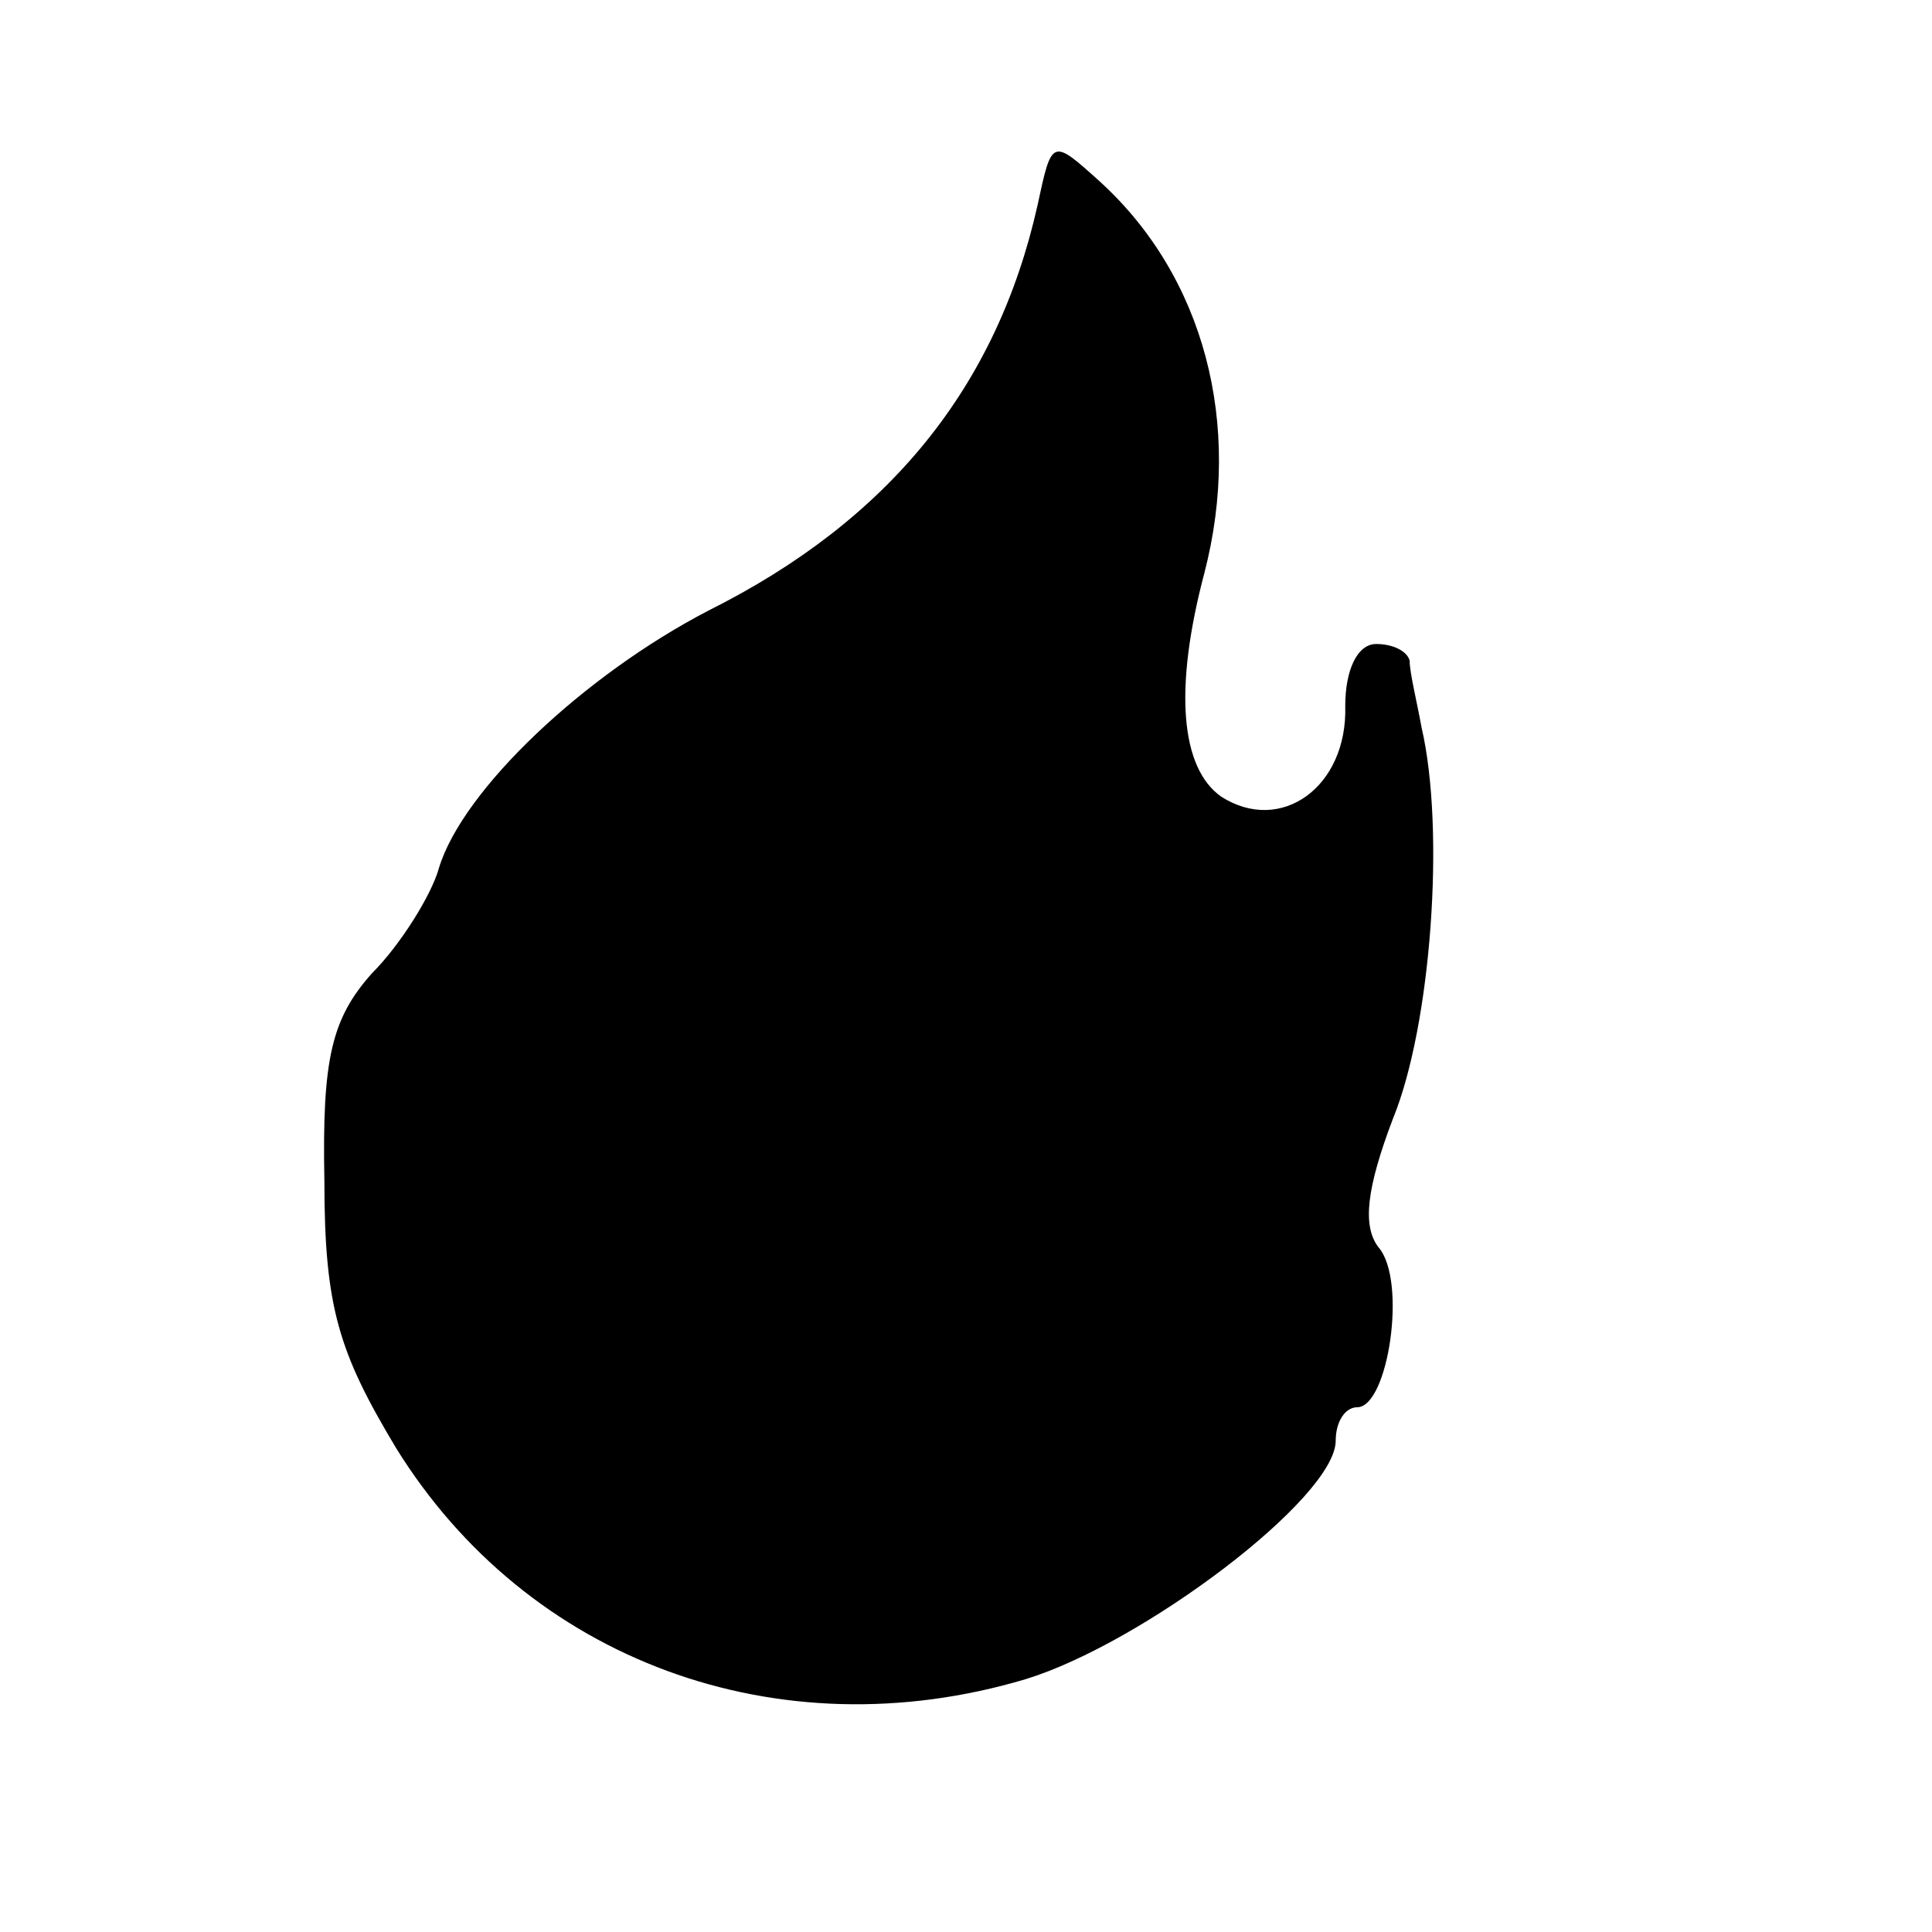 <?xml version="1.0" standalone="no"?>
<!DOCTYPE svg PUBLIC "-//W3C//DTD SVG 20010904//EN"
 "http://www.w3.org/TR/2001/REC-SVG-20010904/DTD/svg10.dtd">
<svg version="1.0" xmlns="http://www.w3.org/2000/svg"
 width="81pt" height="81pt" viewBox="0 0 81 81"
 preserveAspectRatio="xMidYMid meet">
<g transform="translate(0,81) scale(0.1,-0.1)"
fill="#000000" stroke="none">
<path d="M435 724 c-17 -76 -62 -132 -138 -170 -52 -27 -103 -75 -113 -108 -3
-11 -16 -32 -28 -44 -17 -19 -21 -36 -20 -87 0 -53 6 -72 30 -112 55 -89 160
-128 264 -97 49 15 130 76 130 100 0 8 4 14 9 14 13 0 21 53 9 67 -7 9 -5 25
6 54 16 39 22 121 12 164 -2 11 -5 23 -5 28 -1 4 -7 7 -14 7 -8 0 -13 -11 -13
-26 1 -34 -27 -54 -52 -38 -17 12 -20 45 -7 94 16 62 0 124 -44 164 -20 18
-20 18 -26 -10z"/>
</g>
</svg>
